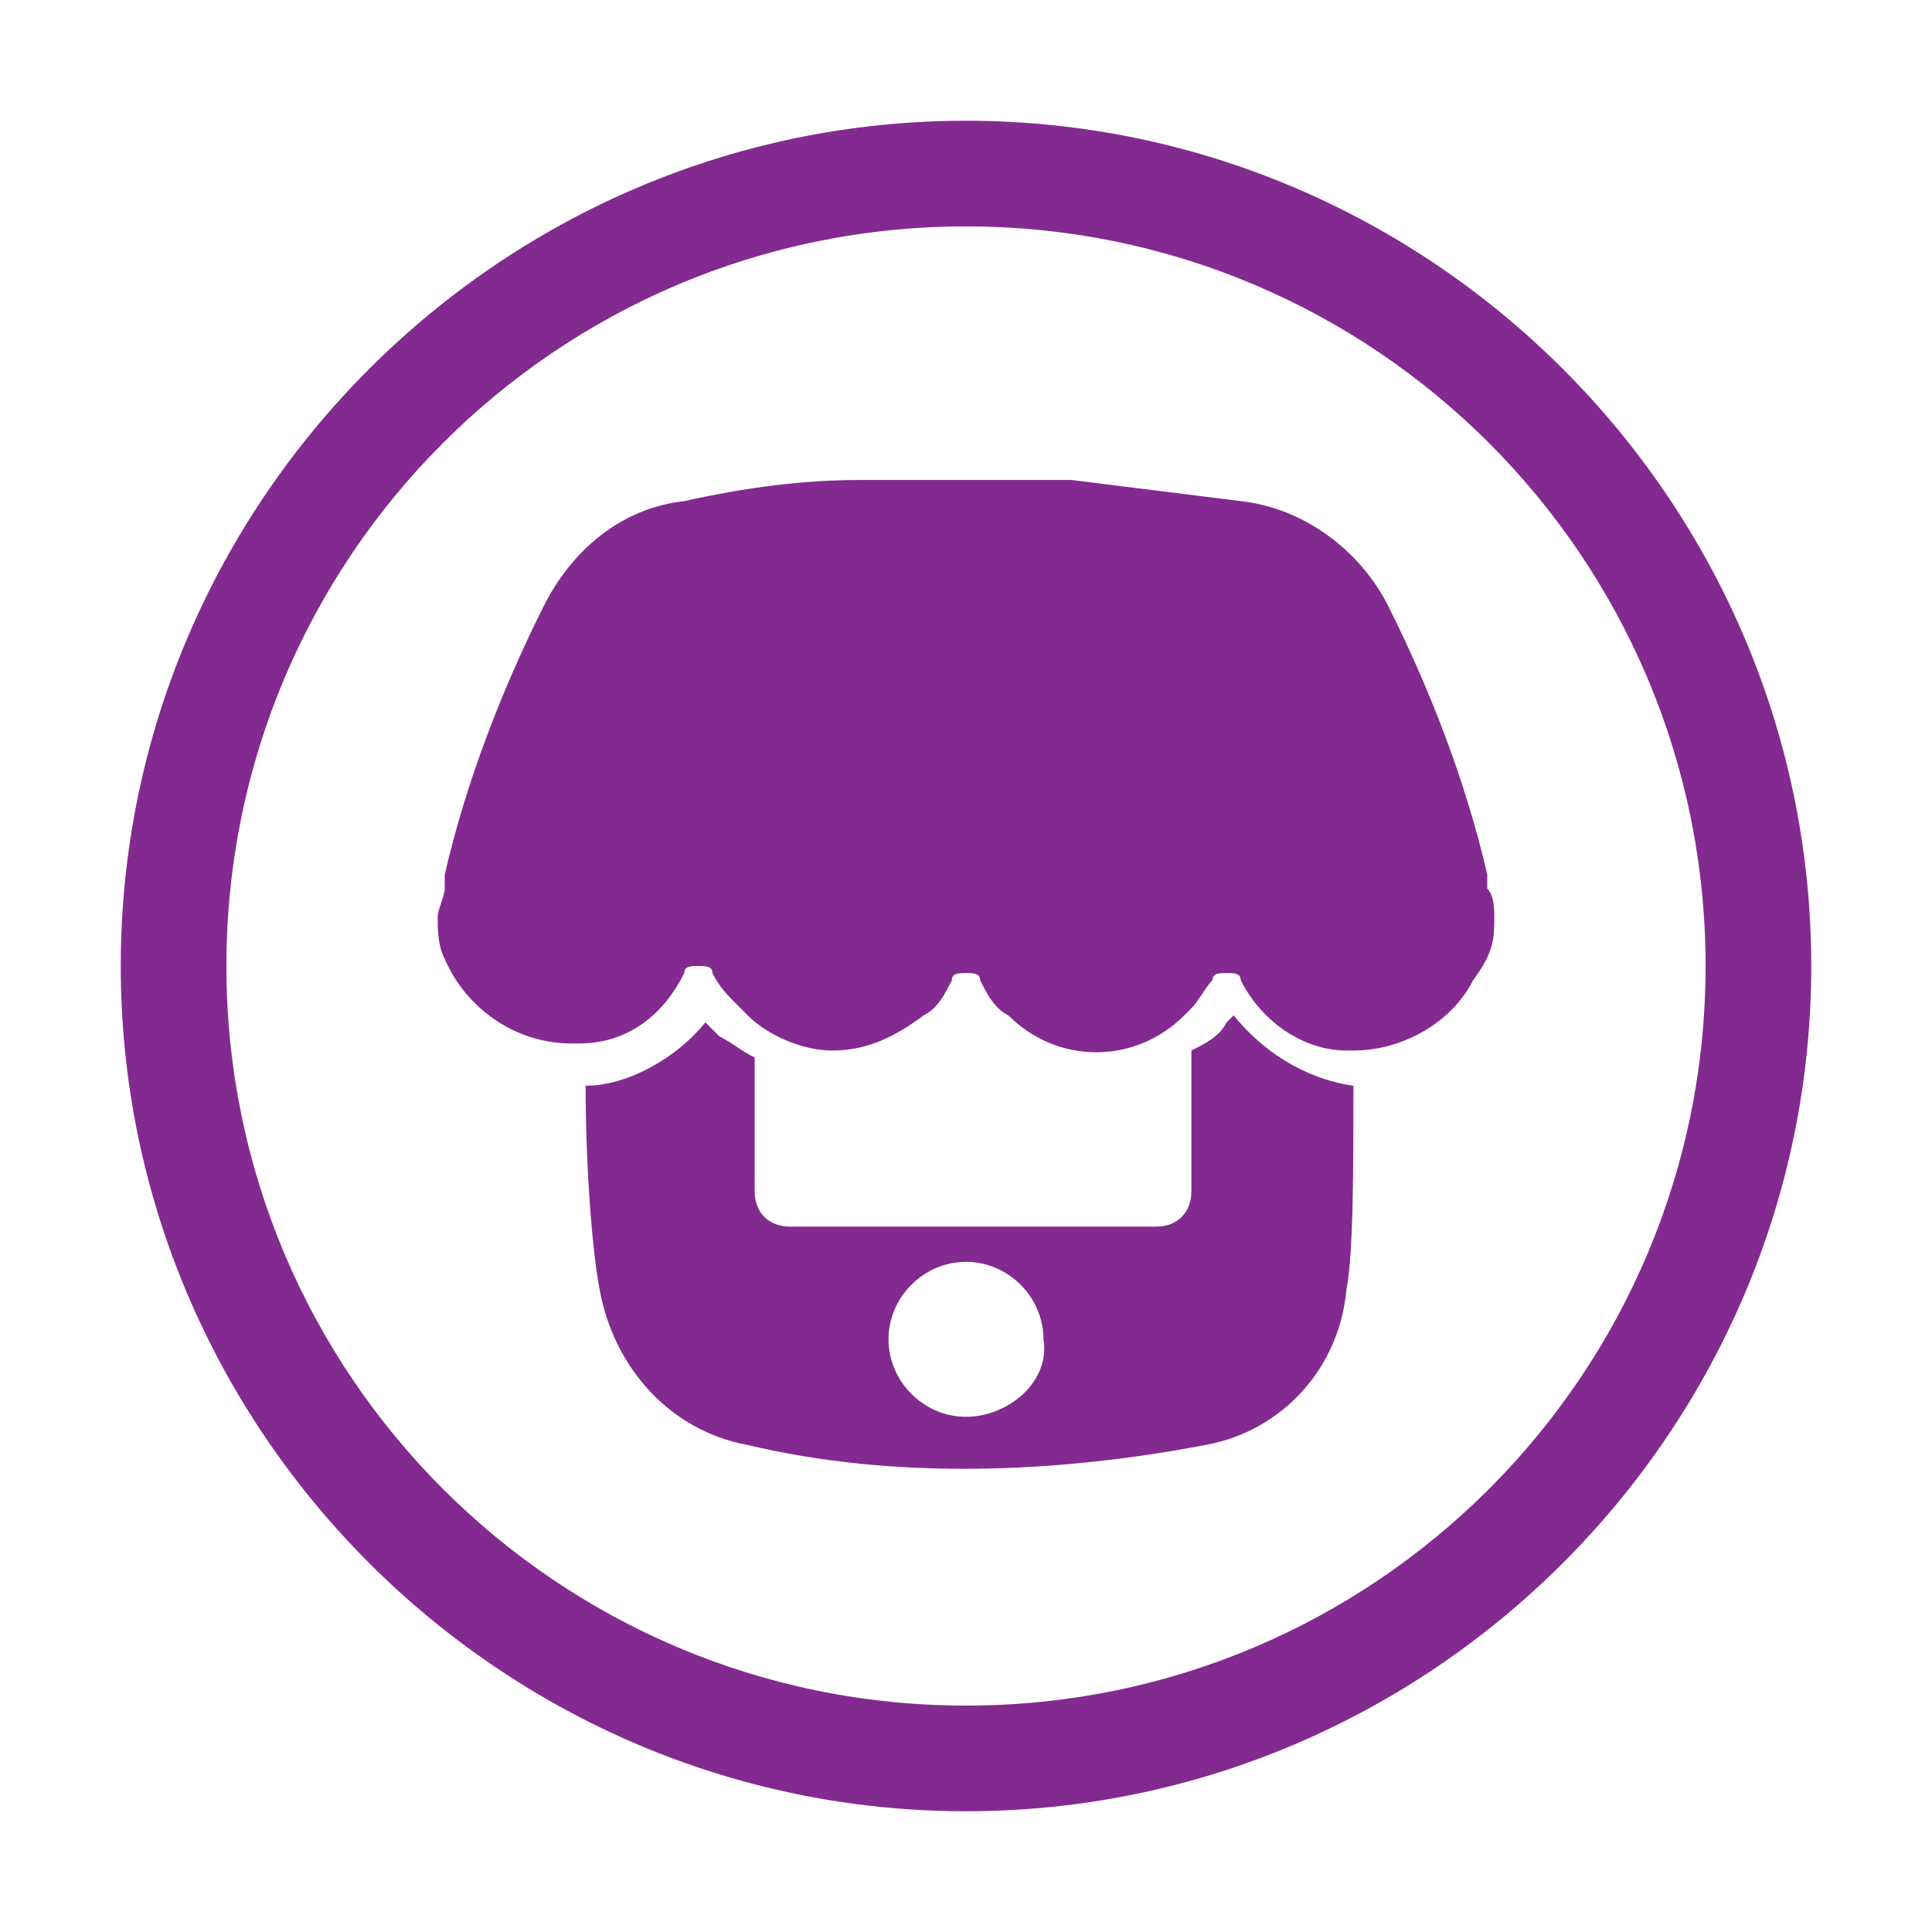 <svg width="48" height="48" viewBox="0 0 48 48" fill="none" xmlns="http://www.w3.org/2000/svg">
<path fill-rule="evenodd" clip-rule="evenodd" d="M24 3C35.55 3 45 12.45 45 24C45 35.55 35.55 45 24 45C12.45 45 3 35.55 3 24C3 12.45 12.45 3 24 3ZM24 5.625C13.85 5.625 5.625 13.85 5.625 24C5.625 34.15 13.85 42.375 24 42.375C34.15 42.375 42.375 34.15 42.375 24C42.375 13.85 34.15 5.625 24 5.625ZM33.625 26.975C32.4 26.8 31.35 26.1 30.65 25.225L30.475 25.4C30.3 25.75 29.95 25.925 29.6 26.1V29.6C29.6 30.125 29.25 30.475 28.725 30.475H19.625C19.1 30.475 18.75 30.125 18.75 29.6V26.275C18.575 26.188 18.444 26.1 18.312 26.012C18.181 25.925 18.05 25.837 17.875 25.75L17.525 25.4C16.825 26.275 15.6 26.975 14.55 26.975C14.55 29.075 14.725 31.175 14.9 32.05C15.25 33.975 16.65 35.55 18.575 35.9C22.25 36.775 26.275 36.6 29.95 35.9C31.875 35.55 33.275 33.975 33.45 32.05C33.625 31.175 33.625 29.075 33.625 26.975V26.975ZM24 35.2C25.05 35.2 26.1 34.325 25.925 33.275C25.925 32.225 25.05 31.35 24 31.35C22.95 31.35 22.075 32.225 22.075 33.275C22.075 34.325 22.95 35.2 24 35.2ZM36.6 24.35C37.125 23.65 37.125 23.3 37.125 22.775C37.125 22.6 37.125 22.25 36.95 22.075V21.725C36.425 19.45 35.55 17.175 34.5 15.075C33.8 13.675 32.4 12.625 30.825 12.45L26.625 11.925H21.375C19.975 11.925 18.575 12.1 17 12.45C15.425 12.625 14.2 13.675 13.5 15.075C12.45 17.175 11.575 19.45 11.05 21.725V22.075C11.05 22.162 11.006 22.294 10.963 22.425C10.919 22.556 10.875 22.687 10.875 22.775C10.875 23.125 10.875 23.475 11.05 23.825C11.575 25.05 12.8 25.925 14.2 25.925H14.375C15.6 25.925 16.475 25.225 17 24.175C17 24 17.175 24 17.35 24C17.525 24 17.7 24 17.7 24.175C17.875 24.525 18.05 24.7 18.4 25.05L18.575 25.225C19.1 25.75 19.975 26.1 20.675 26.1C21.55 26.1 22.25 25.75 22.95 25.225C23.3 25.05 23.475 24.7 23.65 24.35C23.65 24.175 23.825 24.175 24 24.175C24.175 24.175 24.35 24.175 24.35 24.35C24.525 24.7 24.7 25.05 25.05 25.225C26.275 26.45 28.2 26.45 29.425 25.225L29.6 25.05C29.688 24.962 29.775 24.831 29.863 24.7C29.95 24.569 30.038 24.437 30.125 24.35C30.125 24.175 30.3 24.175 30.475 24.175C30.65 24.175 30.825 24.175 30.825 24.35C31.35 25.4 32.4 26.1 33.45 26.1H33.625C34.85 26.1 36.075 25.4 36.6 24.35Z" fill="#832A90"/>
</svg>
